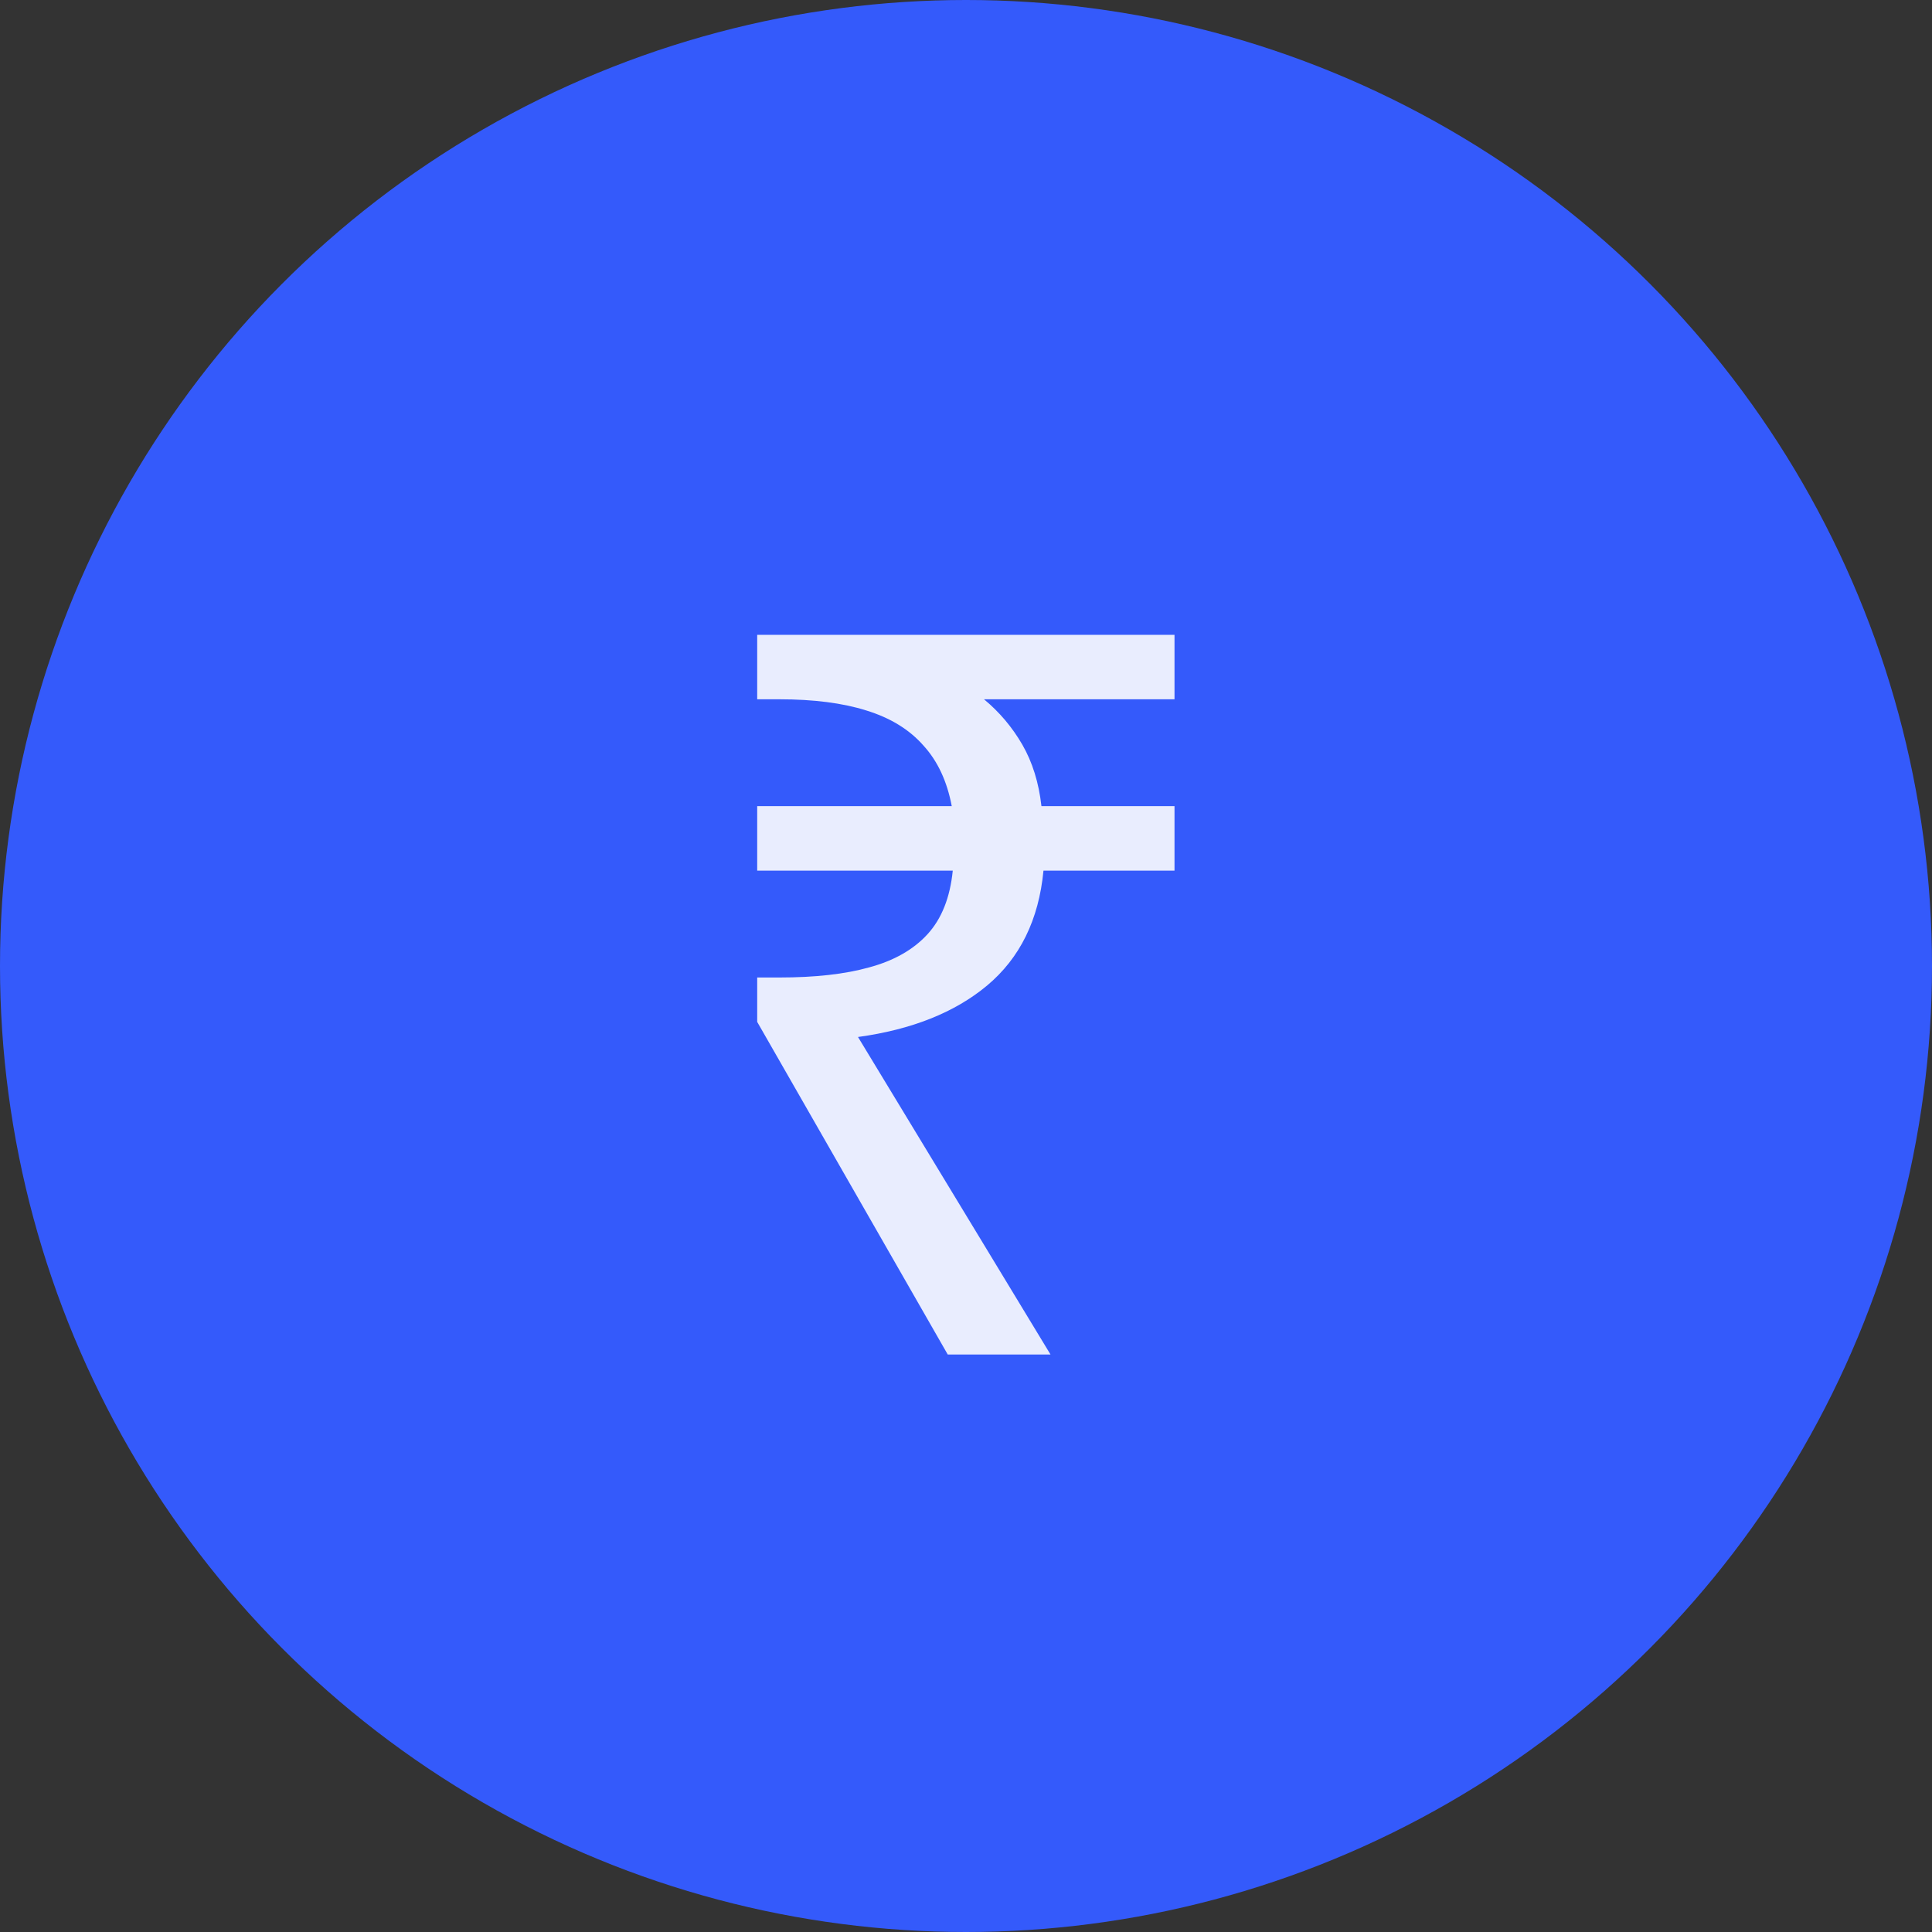 <svg width="40" height="40" viewBox="0 0 40 40" fill="none" xmlns="http://www.w3.org/2000/svg">
<rect x="0" y="0" width="40" height="40" fill="#333333" stroke="none"/>
<circle cx="20" cy="20" r="20" fill="#345AFB"/>
<path d="M19.622 28.044L15.677 21.157V20.238H16.136C16.874 20.238 17.493 20.169 17.994 20.029C18.509 19.89 18.912 19.661 19.204 19.341C19.496 19.021 19.67 18.583 19.726 18.026H15.677V16.69H19.705C19.608 16.176 19.413 15.758 19.121 15.438C18.828 15.104 18.432 14.861 17.931 14.708C17.444 14.555 16.846 14.478 16.136 14.478H15.677V13.143H24.317V14.478H20.373C20.693 14.743 20.957 15.056 21.166 15.417C21.375 15.779 21.507 16.203 21.562 16.69H24.317V18.026H21.604C21.507 19.042 21.117 19.835 20.436 20.405C19.768 20.962 18.877 21.317 17.764 21.47L21.75 28.044H19.622Z" fill="#E9EDFE"/>
</svg>
